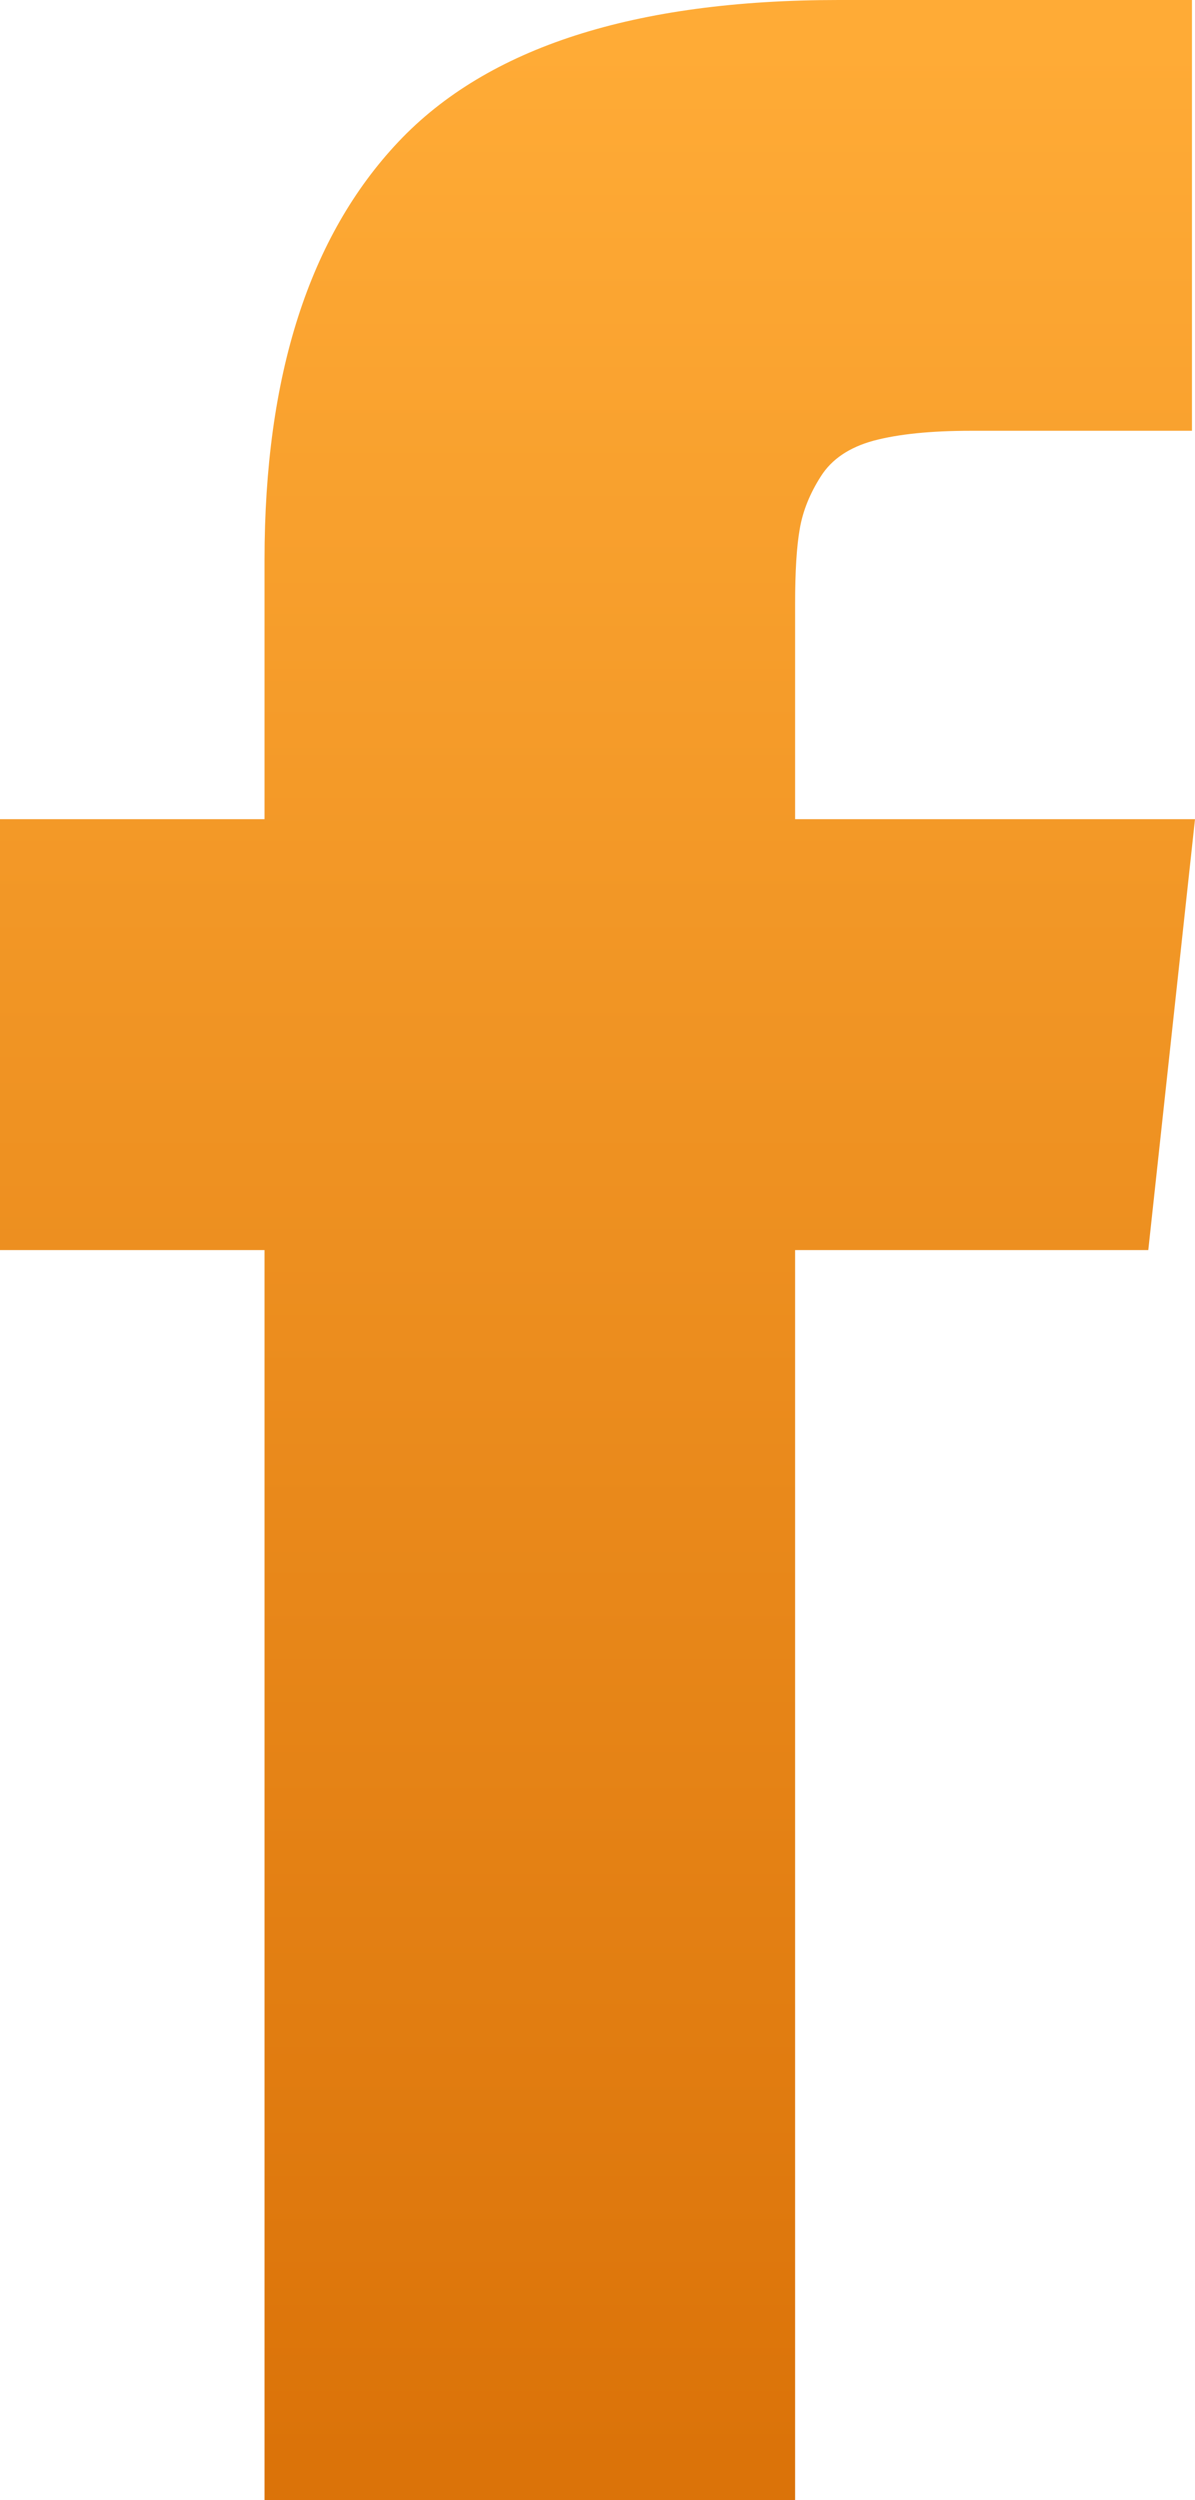 <?xml version="1.0" encoding="UTF-8"?>
<svg width="11px" height="23px" viewBox="0 0 11 23" version="1.1" xmlns="http://www.w3.org/2000/svg" xmlns:xlink="http://www.w3.org/1999/xlink">
    <!-- Generator: Sketch 62 (91390) - https://sketch.com -->
    <title>facebook</title>
    <desc>Created with Sketch.</desc>
    <defs>
        <linearGradient x1="50%" y1="0%" x2="50%" y2="100%" id="linearGradient-1">
            <stop stop-color="#FFAB36" offset="0%"></stop>
            <stop stop-color="#DB7309" offset="100%"></stop>
        </linearGradient>
    </defs>
    <g id="Social-Media" stroke="none" stroke-width="1" fill="none" fill-rule="evenodd">
        <path d="M7.319,7.536 L7.319,5.555 C7.319,5.257 7.333,5.027 7.362,4.864 C7.39,4.701 7.455,4.54 7.556,4.382 C7.656,4.224 7.818,4.115 8.042,4.054 C8.267,3.994 8.565,3.963 8.938,3.963 L10.972,3.963 L10.972,0 L7.72,0 C5.839,0 4.488,0.435 3.667,1.305 C2.846,2.175 2.435,3.456 2.435,5.15 L2.435,7.536 L0,7.536 L0,11.5 L2.435,11.5 L2.435,23 L7.319,23 L7.319,11.5 L10.57,11.5 L11,7.536 L7.319,7.536 Z" id="facebook" fill="url(#linearGradient-1)" fill-rule="nonzero"></path>
    </g>
</svg>
